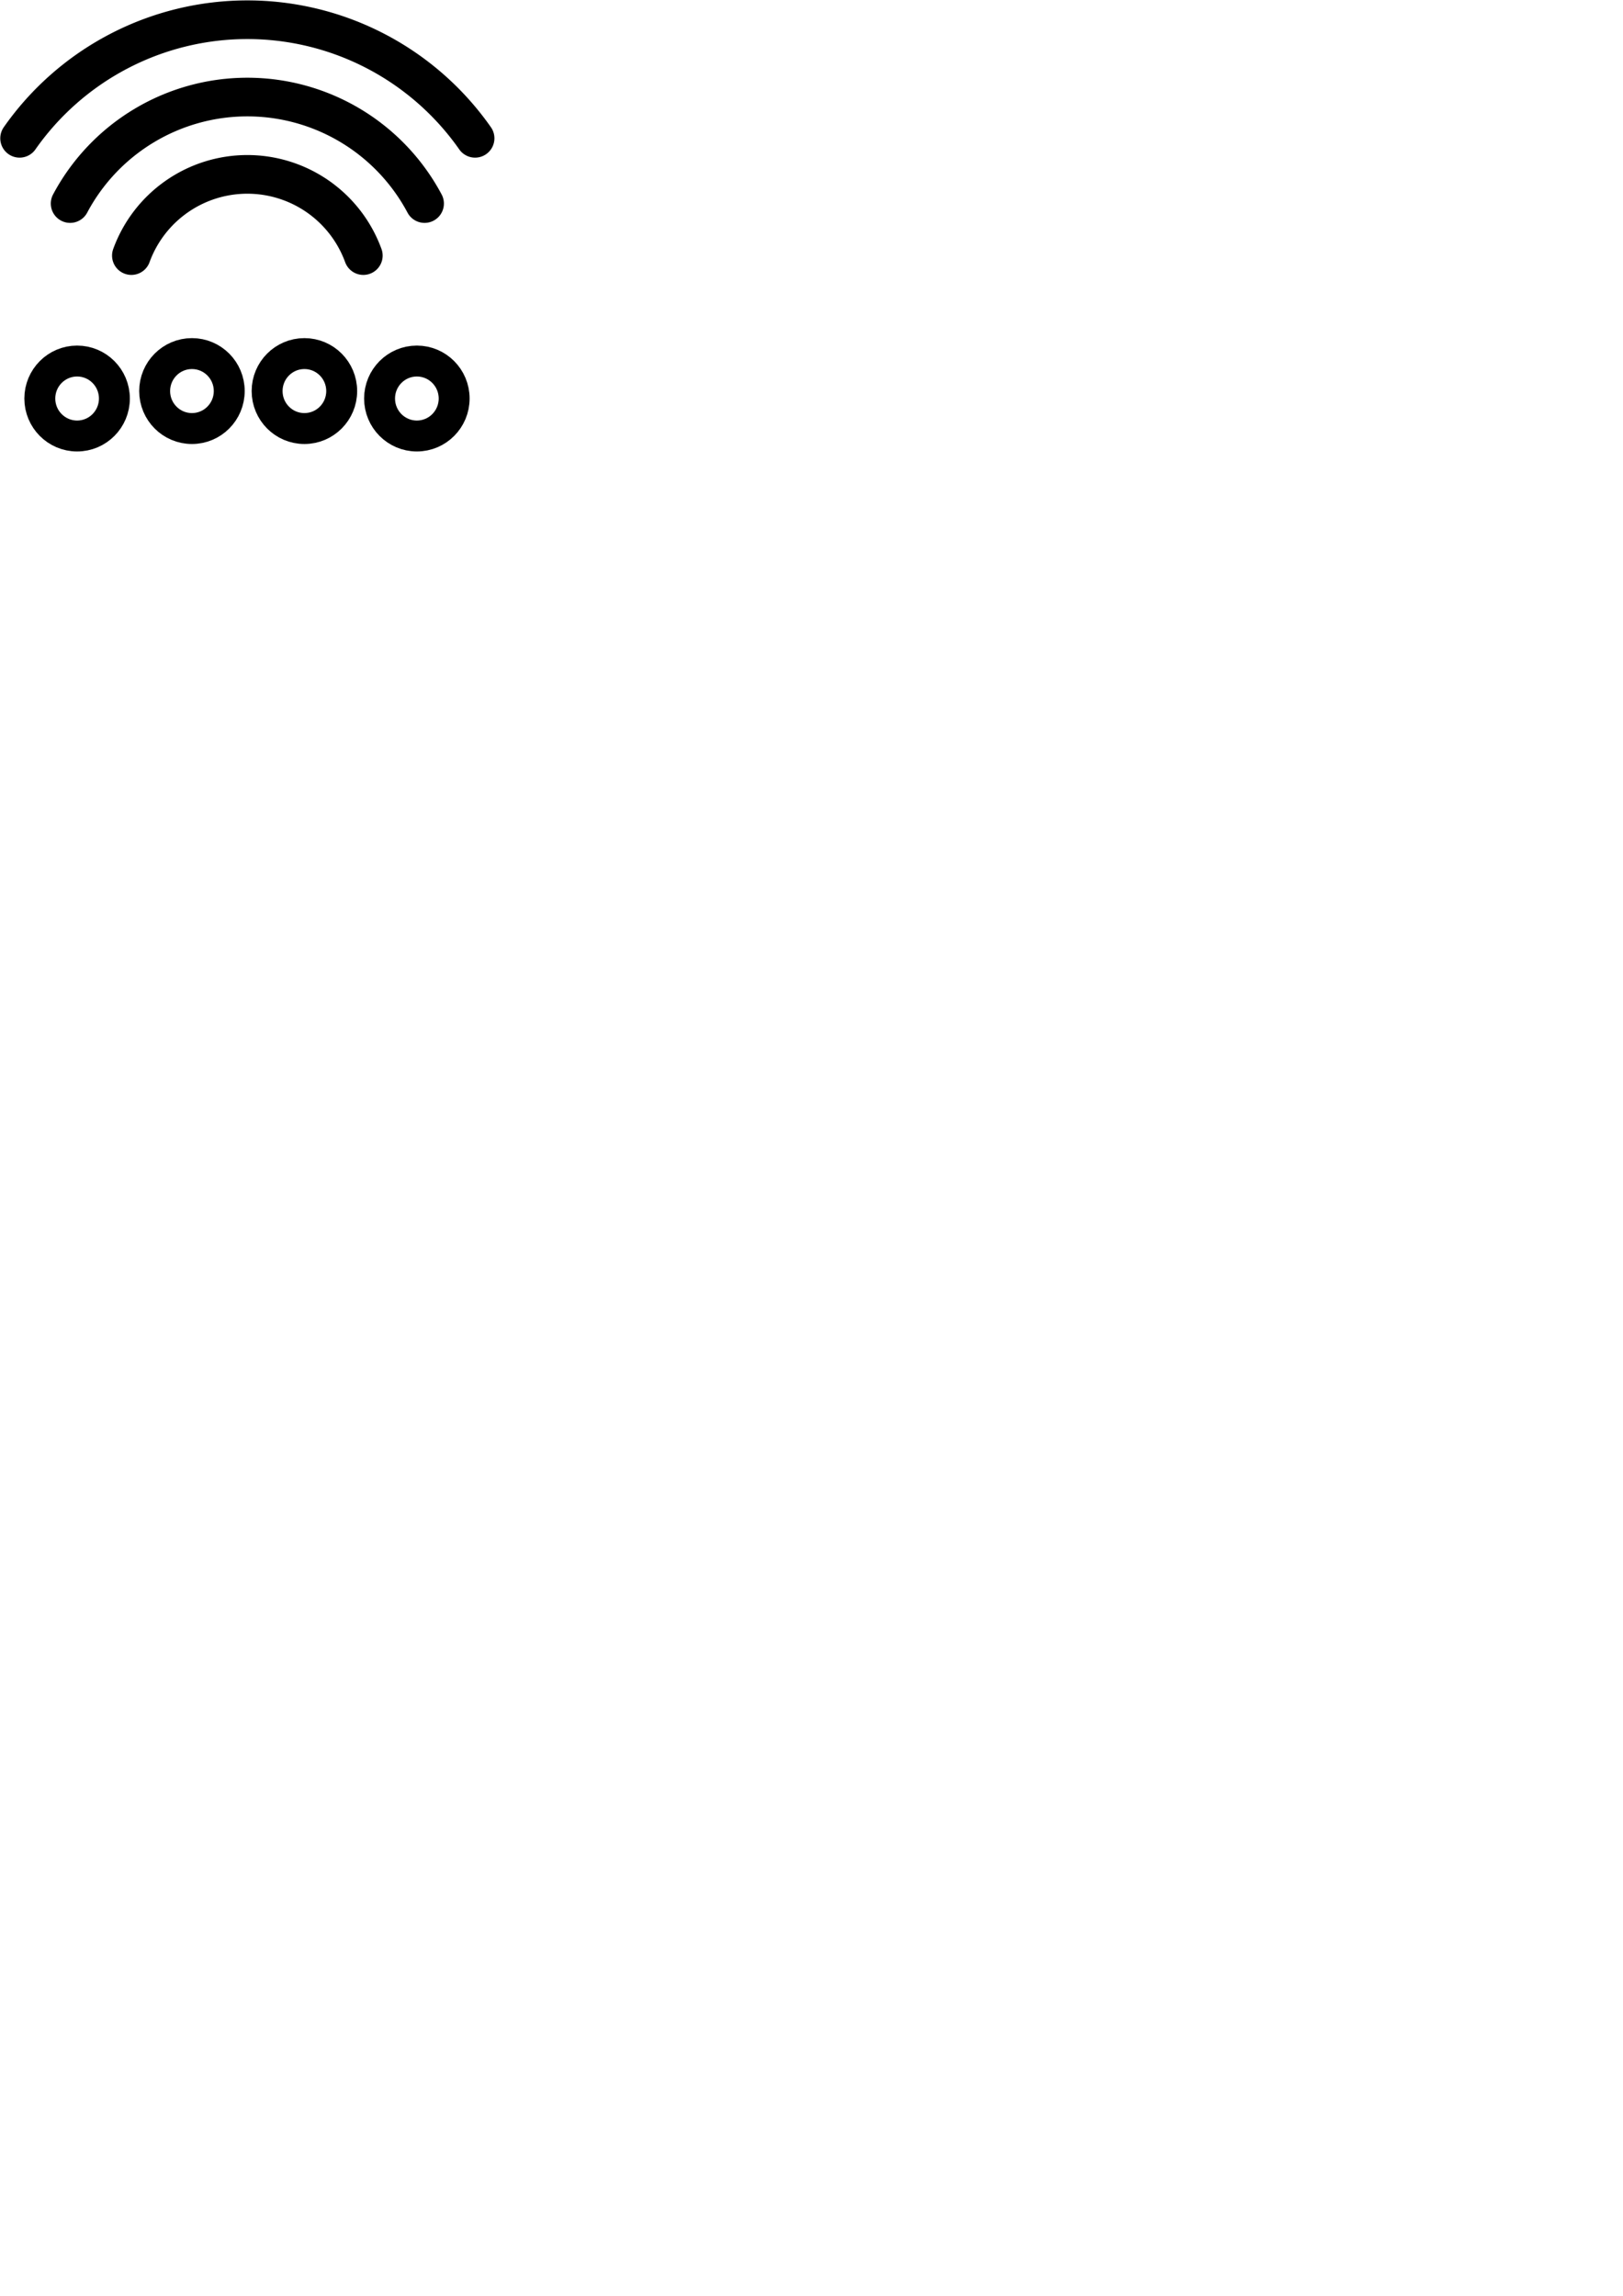 <?xml version="1.0" encoding="UTF-8" standalone="no"?>
<!-- Created with Inkscape (http://www.inkscape.org/) -->

<svg
   width="210mm"
   height="297mm"
   viewBox="0 0 210 297"
   version="1.1"
   id="svg1"
   xml:space="preserve"
   xmlns="http://www.w3.org/2000/svg"
   xmlns:svg="http://www.w3.org/2000/svg"><defs
     id="defs1" /><g
     id="layer1"
     style="stroke-width:5;stroke-dasharray:none"
     transform="translate(-72.44,-109.455)"><g
       id="g35"
       transform="matrix(1.297,0,0,1.297,-30.961,-43.796)"
       style="stroke-width:3.856;stroke-dasharray:none"><path
         style="fill:none;stroke:#000000;stroke-width:3.856;stroke-linecap:round;stroke-linejoin:round;stroke-dasharray:none;stroke-opacity:1"
         id="path20"
         d="m 92.83,143.651 a 12.311,12.311 0 0 1 11.569,-8.1 12.311,12.311 0 0 1 11.569,8.1" /><path
         style="display:inline;fill:none;stroke:#000000;stroke-width:3.856;stroke-linecap:round;stroke-linejoin:round;stroke-dasharray:none;stroke-opacity:1"
         id="circle20"
         d="m 86.719,138.461 a 20.024,20.024 0 0 1 17.68,-10.623 20.024,20.024 0 0 1 17.68,10.623" /><path
         style="fill:none;stroke:#000000;stroke-width:3.856;stroke-linecap:round;stroke-linejoin:round;stroke-dasharray:none;stroke-opacity:1"
         id="circle21"
         d="m 81.678,131.953 a 27.736,27.736 0 0 1 22.72,-11.827 27.736,27.736 0 0 1 22.72,11.827" /></g><g
       id="g25"
       transform="matrix(1.149,0,0,1.149,72.85,108.401)"
       style="display:none;stroke-width:3.482;stroke-dasharray:none"><ellipse
         style="color:#000000;overflow:visible;fill:none;stroke:#000000;stroke-width:3.482;stroke-linecap:round;stroke-linejoin:round;stroke-miterlimit:6.5;stroke-dasharray:none;stroke-opacity:1"
         id="ellipse3995"
         cx="27.528"
         cy="40.758"
         rx="4.671"
         ry="4.694" /><ellipse
         style="color:#000000;overflow:visible;fill:none;stroke:#000000;stroke-width:3.482;stroke-linecap:round;stroke-linejoin:round;stroke-miterlimit:6.5;stroke-dasharray:none;stroke-opacity:1"
         id="ellipse3981"
         cx="12.34"
         cy="42.239"
         rx="4.671"
         ry="4.694" /><ellipse
         style="color:#000000;overflow:visible;fill:none;stroke:#000000;stroke-width:3.482;stroke-linecap:round;stroke-linejoin:round;stroke-miterlimit:6.5;stroke-dasharray:none;stroke-opacity:1"
         id="ellipse3990"
         cx="42.09"
         cy="42.239"
         rx="4.671"
         ry="4.694" /><ellipse
         style="color:#000000;overflow:visible;fill:none;stroke:#000000;stroke-width:3.482;stroke-linecap:round;stroke-linejoin:round;stroke-miterlimit:6.5;stroke-dasharray:none;stroke-opacity:1"
         id="ellipse3987"
         cx="48.744"
         cy="28.446"
         rx="4.671"
         ry="4.694" /><ellipse
         style="color:#000000;overflow:visible;fill:none;stroke:#000000;stroke-width:3.482;stroke-linecap:round;stroke-linejoin:round;stroke-miterlimit:6.5;stroke-dasharray:none;stroke-opacity:1"
         id="path3979"
         cx="6.187"
         cy="28.446"
         rx="4.671"
         ry="4.694" /><ellipse
         style="color:#000000;overflow:visible;fill:none;stroke:#000000;stroke-width:3.482;stroke-linecap:round;stroke-linejoin:round;stroke-miterlimit:6.5;stroke-dasharray:none;stroke-opacity:1"
         id="ellipse3983"
         cx="34.658"
         cy="25.752"
         rx="4.671"
         ry="4.694" /><ellipse
         style="color:#000000;display:inline;overflow:visible;fill:none;stroke:#000000;stroke-width:3.482;stroke-linecap:round;stroke-linejoin:round;stroke-miterlimit:6.5;stroke-dasharray:none;stroke-opacity:1"
         id="ellipse3985"
         cx="20.572"
         cy="25.752"
         rx="4.671"
         ry="4.694" /></g><g
       id="g31"
       transform="matrix(1.033,0,0,1.033,76.025,131.625)"
       style="stroke-width:3.872;stroke-dasharray:none"><ellipse
         style="color:#000000;overflow:visible;fill:none;stroke:#000000;stroke-width:3.872;stroke-linecap:round;stroke-linejoin:round;stroke-miterlimit:6.5;stroke-dasharray:none;stroke-opacity:1"
         id="ellipse28"
         cx="48.744"
         cy="28.446"
         rx="4.671"
         ry="4.694" /><ellipse
         style="color:#000000;overflow:visible;fill:none;stroke:#000000;stroke-width:3.872;stroke-linecap:round;stroke-linejoin:round;stroke-miterlimit:6.5;stroke-dasharray:none;stroke-opacity:1"
         id="ellipse29"
         cx="6.187"
         cy="28.446"
         rx="4.671"
         ry="4.694" /><ellipse
         style="color:#000000;overflow:visible;fill:none;stroke:#000000;stroke-width:3.872;stroke-linecap:round;stroke-linejoin:round;stroke-miterlimit:6.5;stroke-dasharray:none;stroke-opacity:1"
         id="ellipse30"
         cx="34.658"
         cy="27.512"
         rx="4.671"
         ry="4.694" /><ellipse
         style="color:#000000;display:inline;overflow:visible;fill:none;stroke:#000000;stroke-width:3.872;stroke-linecap:round;stroke-linejoin:round;stroke-miterlimit:6.5;stroke-dasharray:none;stroke-opacity:1"
         id="ellipse31"
         ry="4.694"
         rx="4.671"
         cy="27.512"
         cx="20.572" /></g></g></svg>
